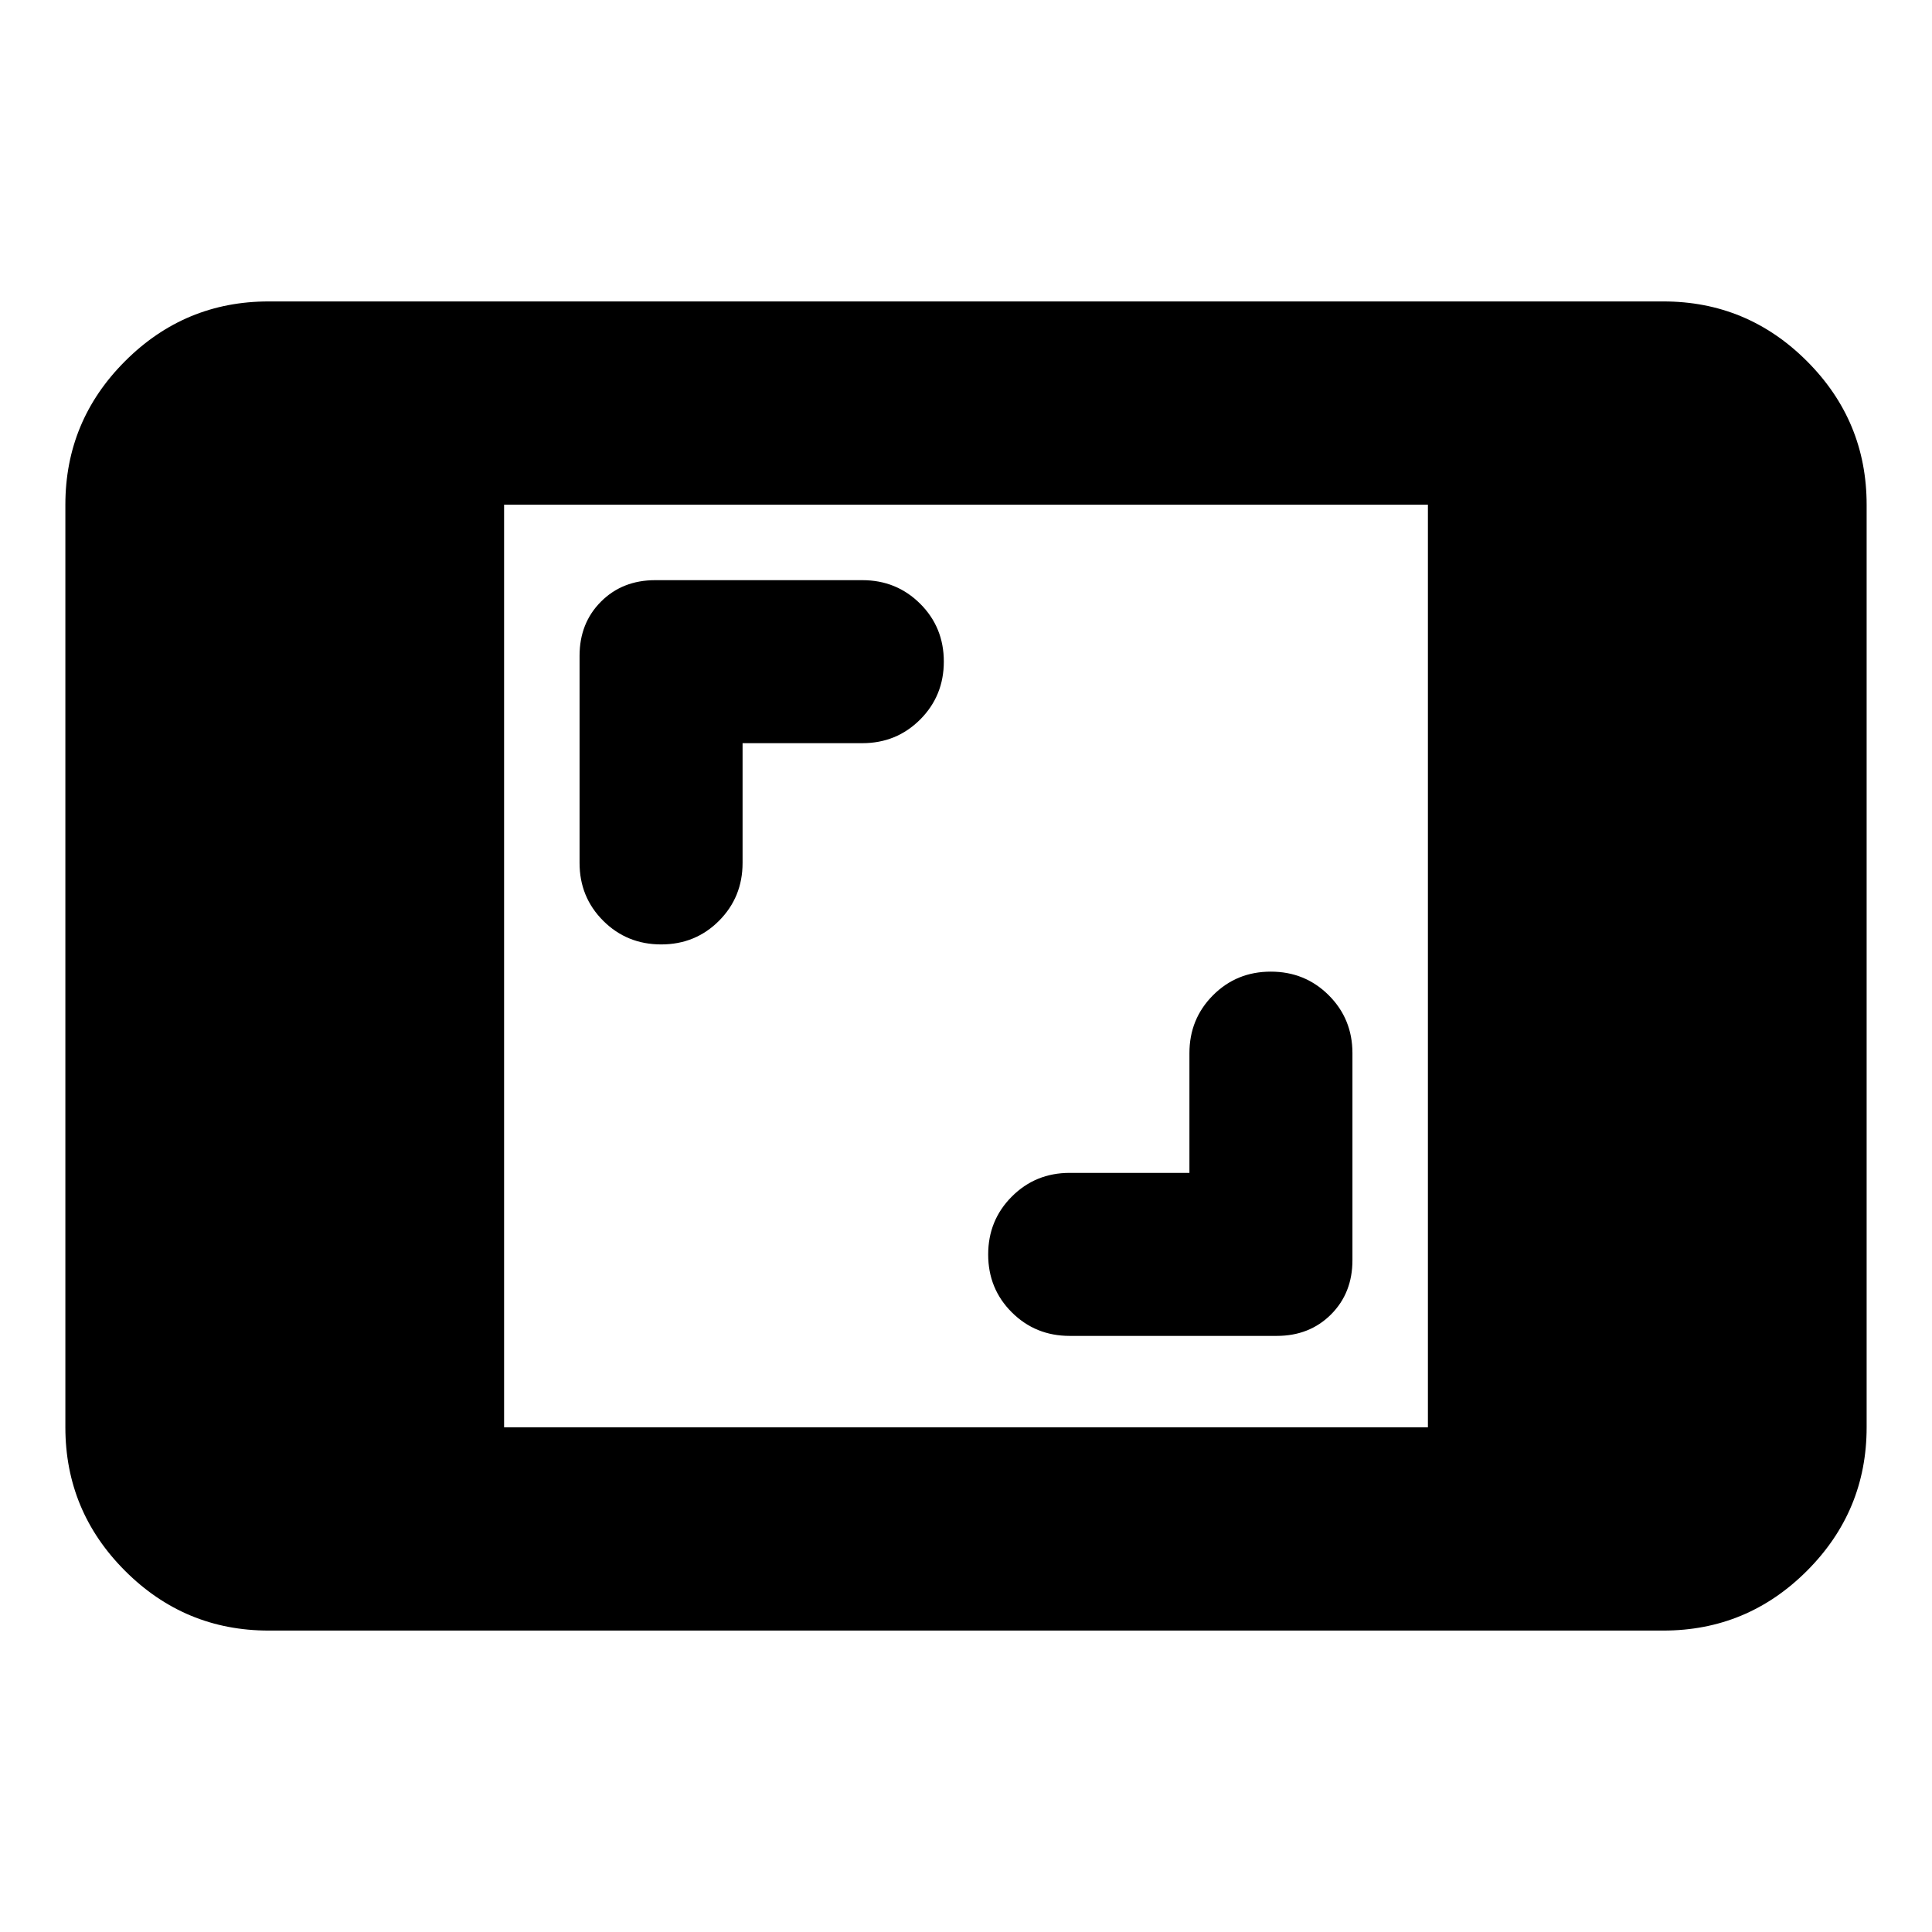 <svg xmlns="http://www.w3.org/2000/svg" height="24" viewBox="0 -960 960 960" width="24"><path d="M133.48-149.78q-41.66 0-71.33-29.67t-29.67-71.33v-458.44q0-41.66 29.67-71.33t71.33-29.67h693.04q41.66 0 71.33 29.67t29.67 71.33v458.44q0 41.66-29.67 71.33t-71.33 29.67H133.48Zm117-101h459.04v-458.44H250.48v458.44ZM591.02-377.2h-59.5q-17 0-28.75 11.77-11.75 11.76-11.75 28.79t11.75 28.74q11.75 11.7 28.75 11.7h102.89q16.3 0 26.96-10.65 10.65-10.66 10.65-26.96V-436.7q0-17-11.76-28.75-11.77-11.75-28.8-11.75t-28.73 11.75q-11.71 11.75-11.71 28.75v59.5ZM368.98-590.72h59.5q17 0 28.75-11.76 11.75-11.77 11.75-28.79 0-17.03-11.75-28.74-11.75-11.71-28.75-11.71H325.59q-16.3 0-26.96 10.66-10.65 10.65-10.65 26.95v102.89q0 17.01 11.76 28.76 11.77 11.74 28.8 11.74t28.73-11.74q11.71-11.75 11.71-28.76v-59.5Z"/></svg>